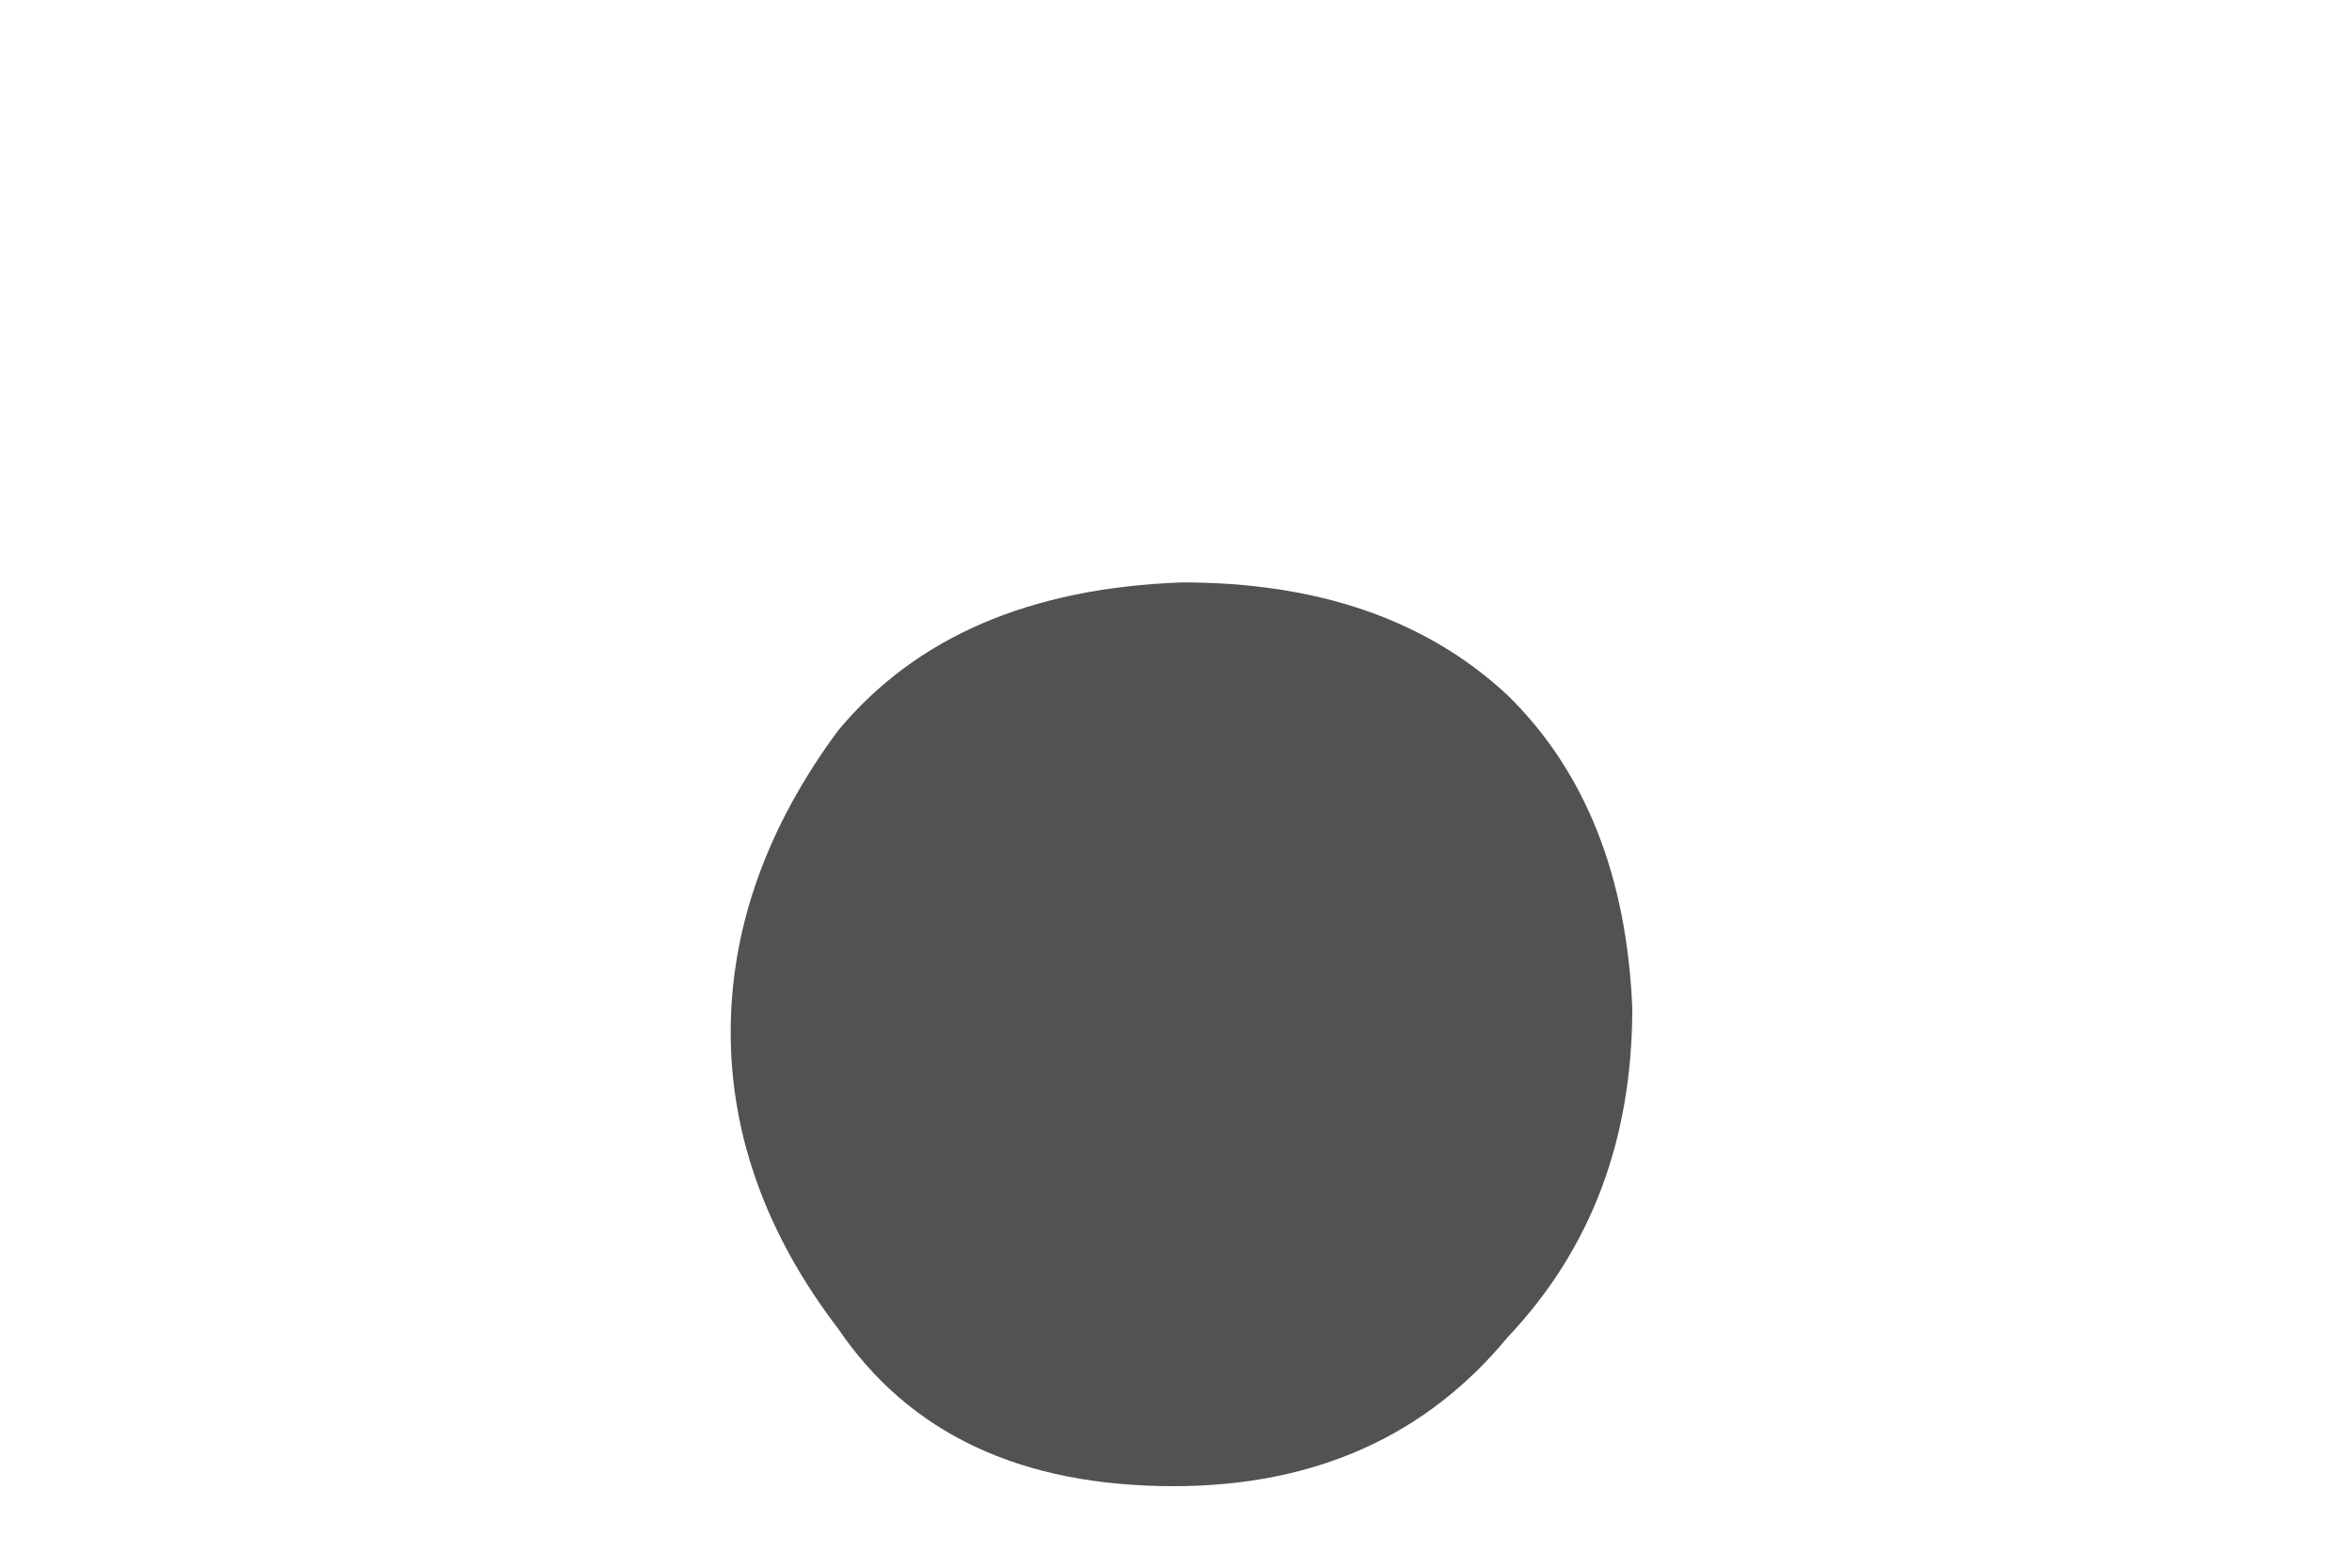 <svg width="3" height="2" viewBox="0 0 3 2" fill="none" xmlns="http://www.w3.org/2000/svg">
<path d="M1.497 1.896C1.677 1.896 1.819 1.832 1.923 1.706C2.03 1.593 2.082 1.453 2.082 1.286C2.075 1.119 2.023 0.985 1.923 0.887C1.819 0.79 1.68 0.743 1.508 0.743C1.313 0.75 1.168 0.813 1.069 0.932C0.978 1.055 0.932 1.184 0.932 1.317C0.932 1.449 0.978 1.576 1.069 1.695C1.16 1.829 1.302 1.896 1.497 1.896Z" fill="#525252"/>
</svg>
